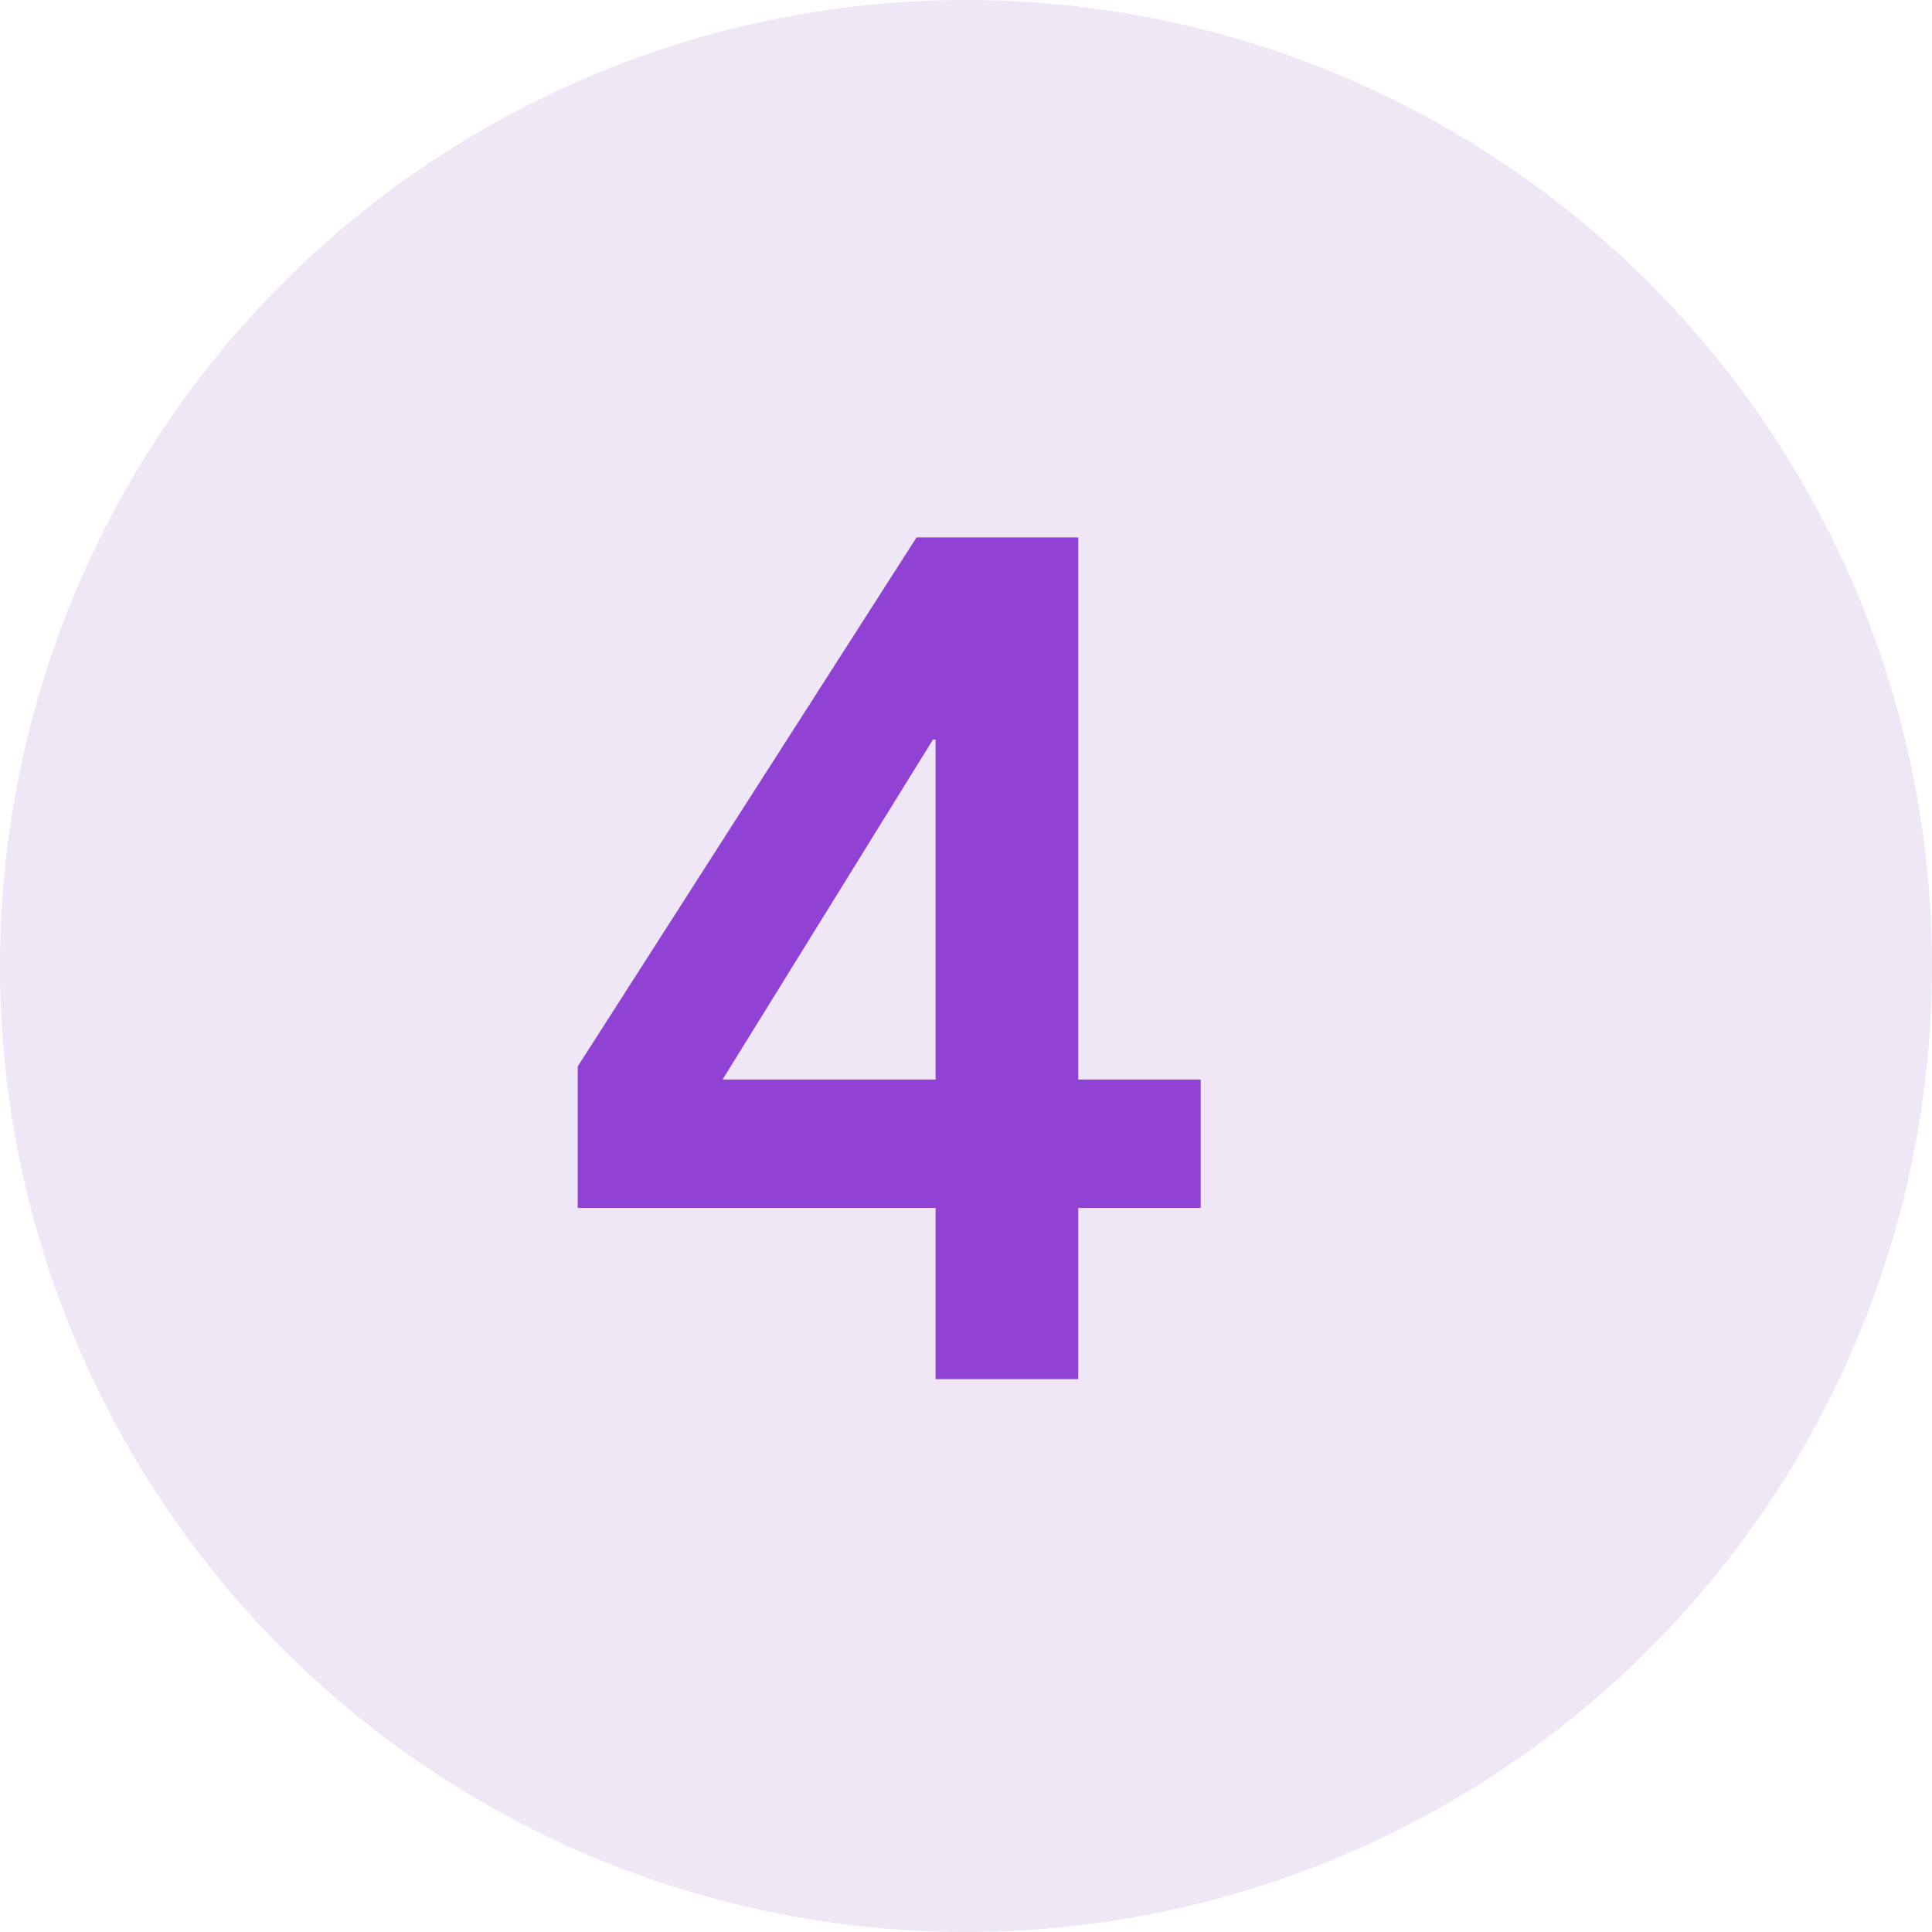 <svg xmlns="http://www.w3.org/2000/svg" width="39" height="39" viewBox="0 0 39 39">
  <g id="Group_33" data-name="Group 33" transform="translate(-979.154 -1555.16)">
    <circle id="Ellipse_27" data-name="Ellipse 27" cx="19.5" cy="19.5" r="19.5" transform="translate(979.154 1555.16)" fill="#efe7f6"/>
    <path id="Path_61" data-name="Path 61" d="M8.04,0h2.88V-3.456h2.472V-6.048H10.92V-16.992H7.656L.816-6.312v2.856H8.04Zm0-6.048h-4.3l4.248-6.864H8.04Z" transform="translate(990 1583)" fill="#8f42d3"/>
  </g>
</svg>
